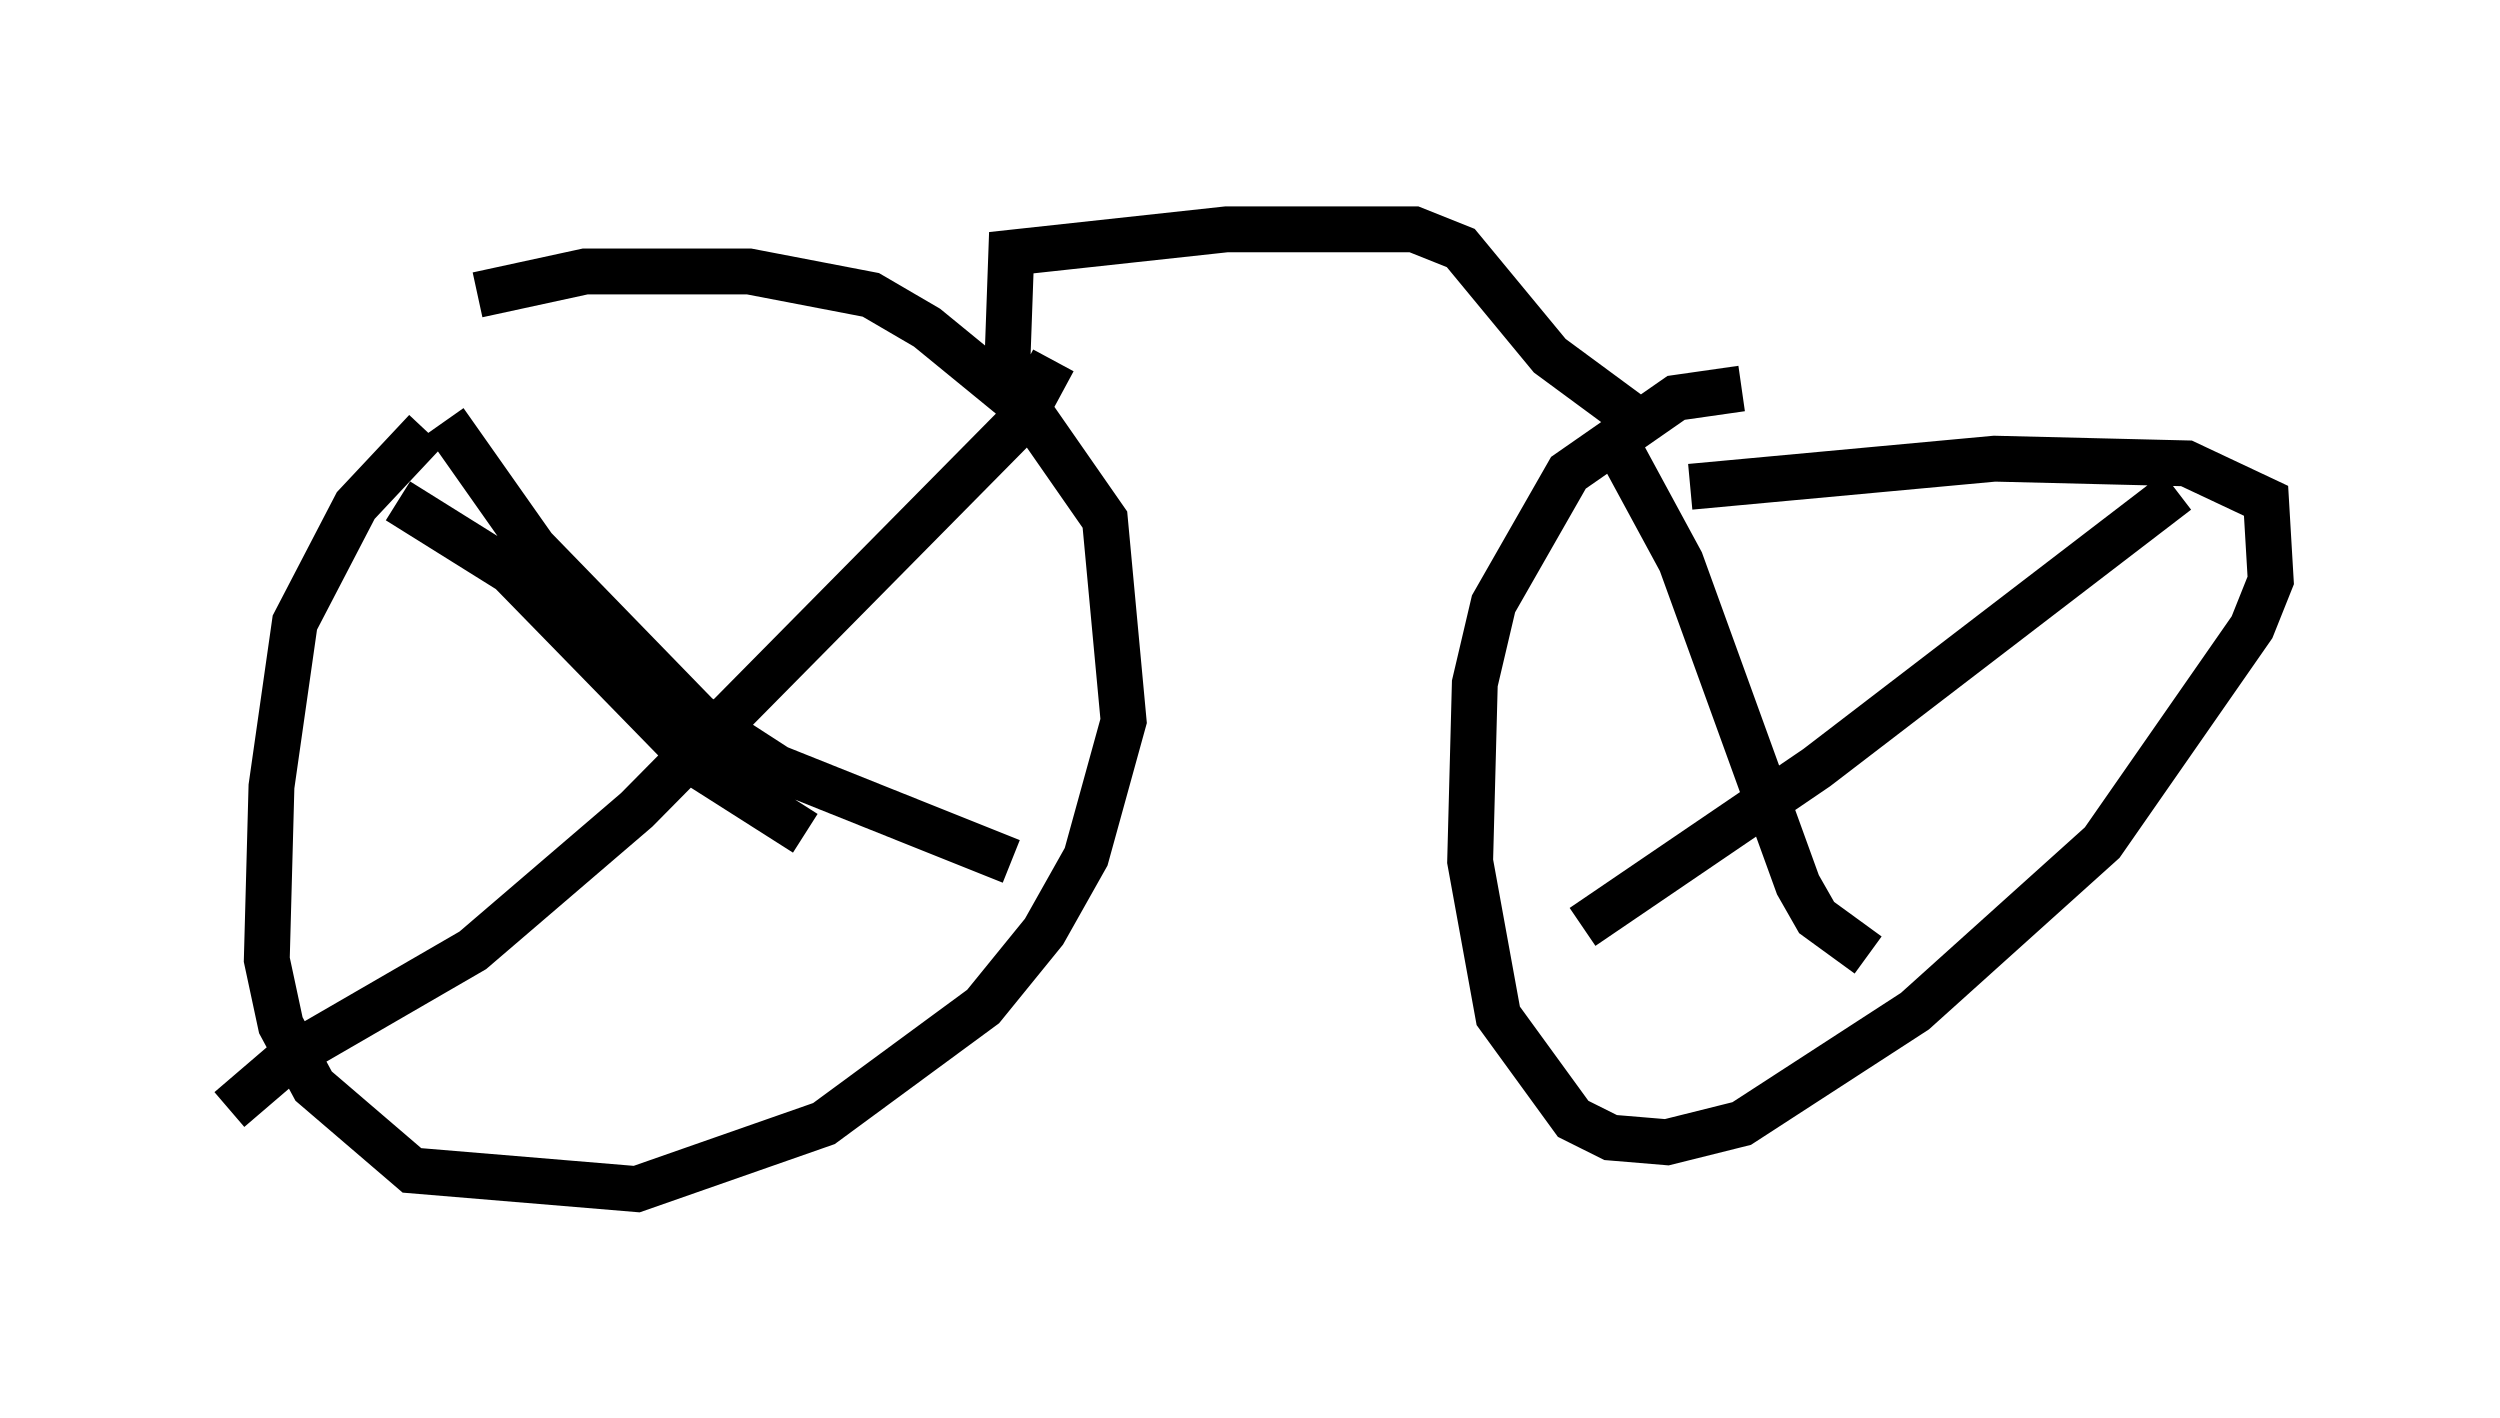 <?xml version="1.0" encoding="utf-8" ?>
<svg baseProfile="full" height="30.927" version="1.1" width="54.509" xmlns="http://www.w3.org/2000/svg" xmlns:ev="http://www.w3.org/2001/xml-events" xmlns:xlink="http://www.w3.org/1999/xlink"><defs /><rect fill="white" height="30.927" width="54.509" x="0" y="0" /><path d="M12.758, 7.552 m-3.471, 1.838 l-1.531, 1.633 -1.327, 2.552 l-0.51, 3.573 -0.102, 3.777 l0.306, 1.429 0.715, 1.327 l2.144, 1.838 4.9, 0.408 l4.083, -1.429 3.471, -2.552 l1.327, -1.633 0.919, -1.633 l0.817, -2.96 -0.408, -4.39 l-1.633, -2.348 -2.246, -1.838 l-1.225, -0.715 -2.654, -0.51 l-3.573, 0.0 -2.348, 0.51 m-1.735, 4.492 l2.45, 1.531 4.185, 4.288 l2.246, 1.429 m5.41, -10.311 l-0.715, 1.327 -8.371, 8.473 l-3.573, 3.063 -3.879, 2.246 l-1.429, 1.225 m4.696, -15.006 l1.94, 2.756 3.573, 3.675 l1.735, 1.123 5.104, 2.042 m15.925, -10.311 l-1.429, 0.204 -2.348, 1.633 l-1.633, 2.858 -0.408, 1.735 l-0.102, 3.879 0.613, 3.369 l1.633, 2.246 0.817, 0.408 l1.225, 0.102 1.633, -0.408 l3.777, -2.45 4.083, -3.675 l3.267, -4.696 0.408, -1.021 l-0.102, -1.735 -1.735, -0.817 l-4.185, -0.102 -6.635, 0.613 m-1.531, -0.817 l1.327, 2.45 2.552, 7.044 l0.408, 0.715 1.123, 0.817 m-6.227, -0.613 l5.104, -3.471 7.861, -6.023 m-11.74, -1.531 l-1.94, -1.429 -1.94, -2.348 l-1.021, -0.408 -4.083, 0.0 l-4.696, 0.51 -0.102, 2.858 " fill="none" stroke="black" stroke-width="1" /></svg>